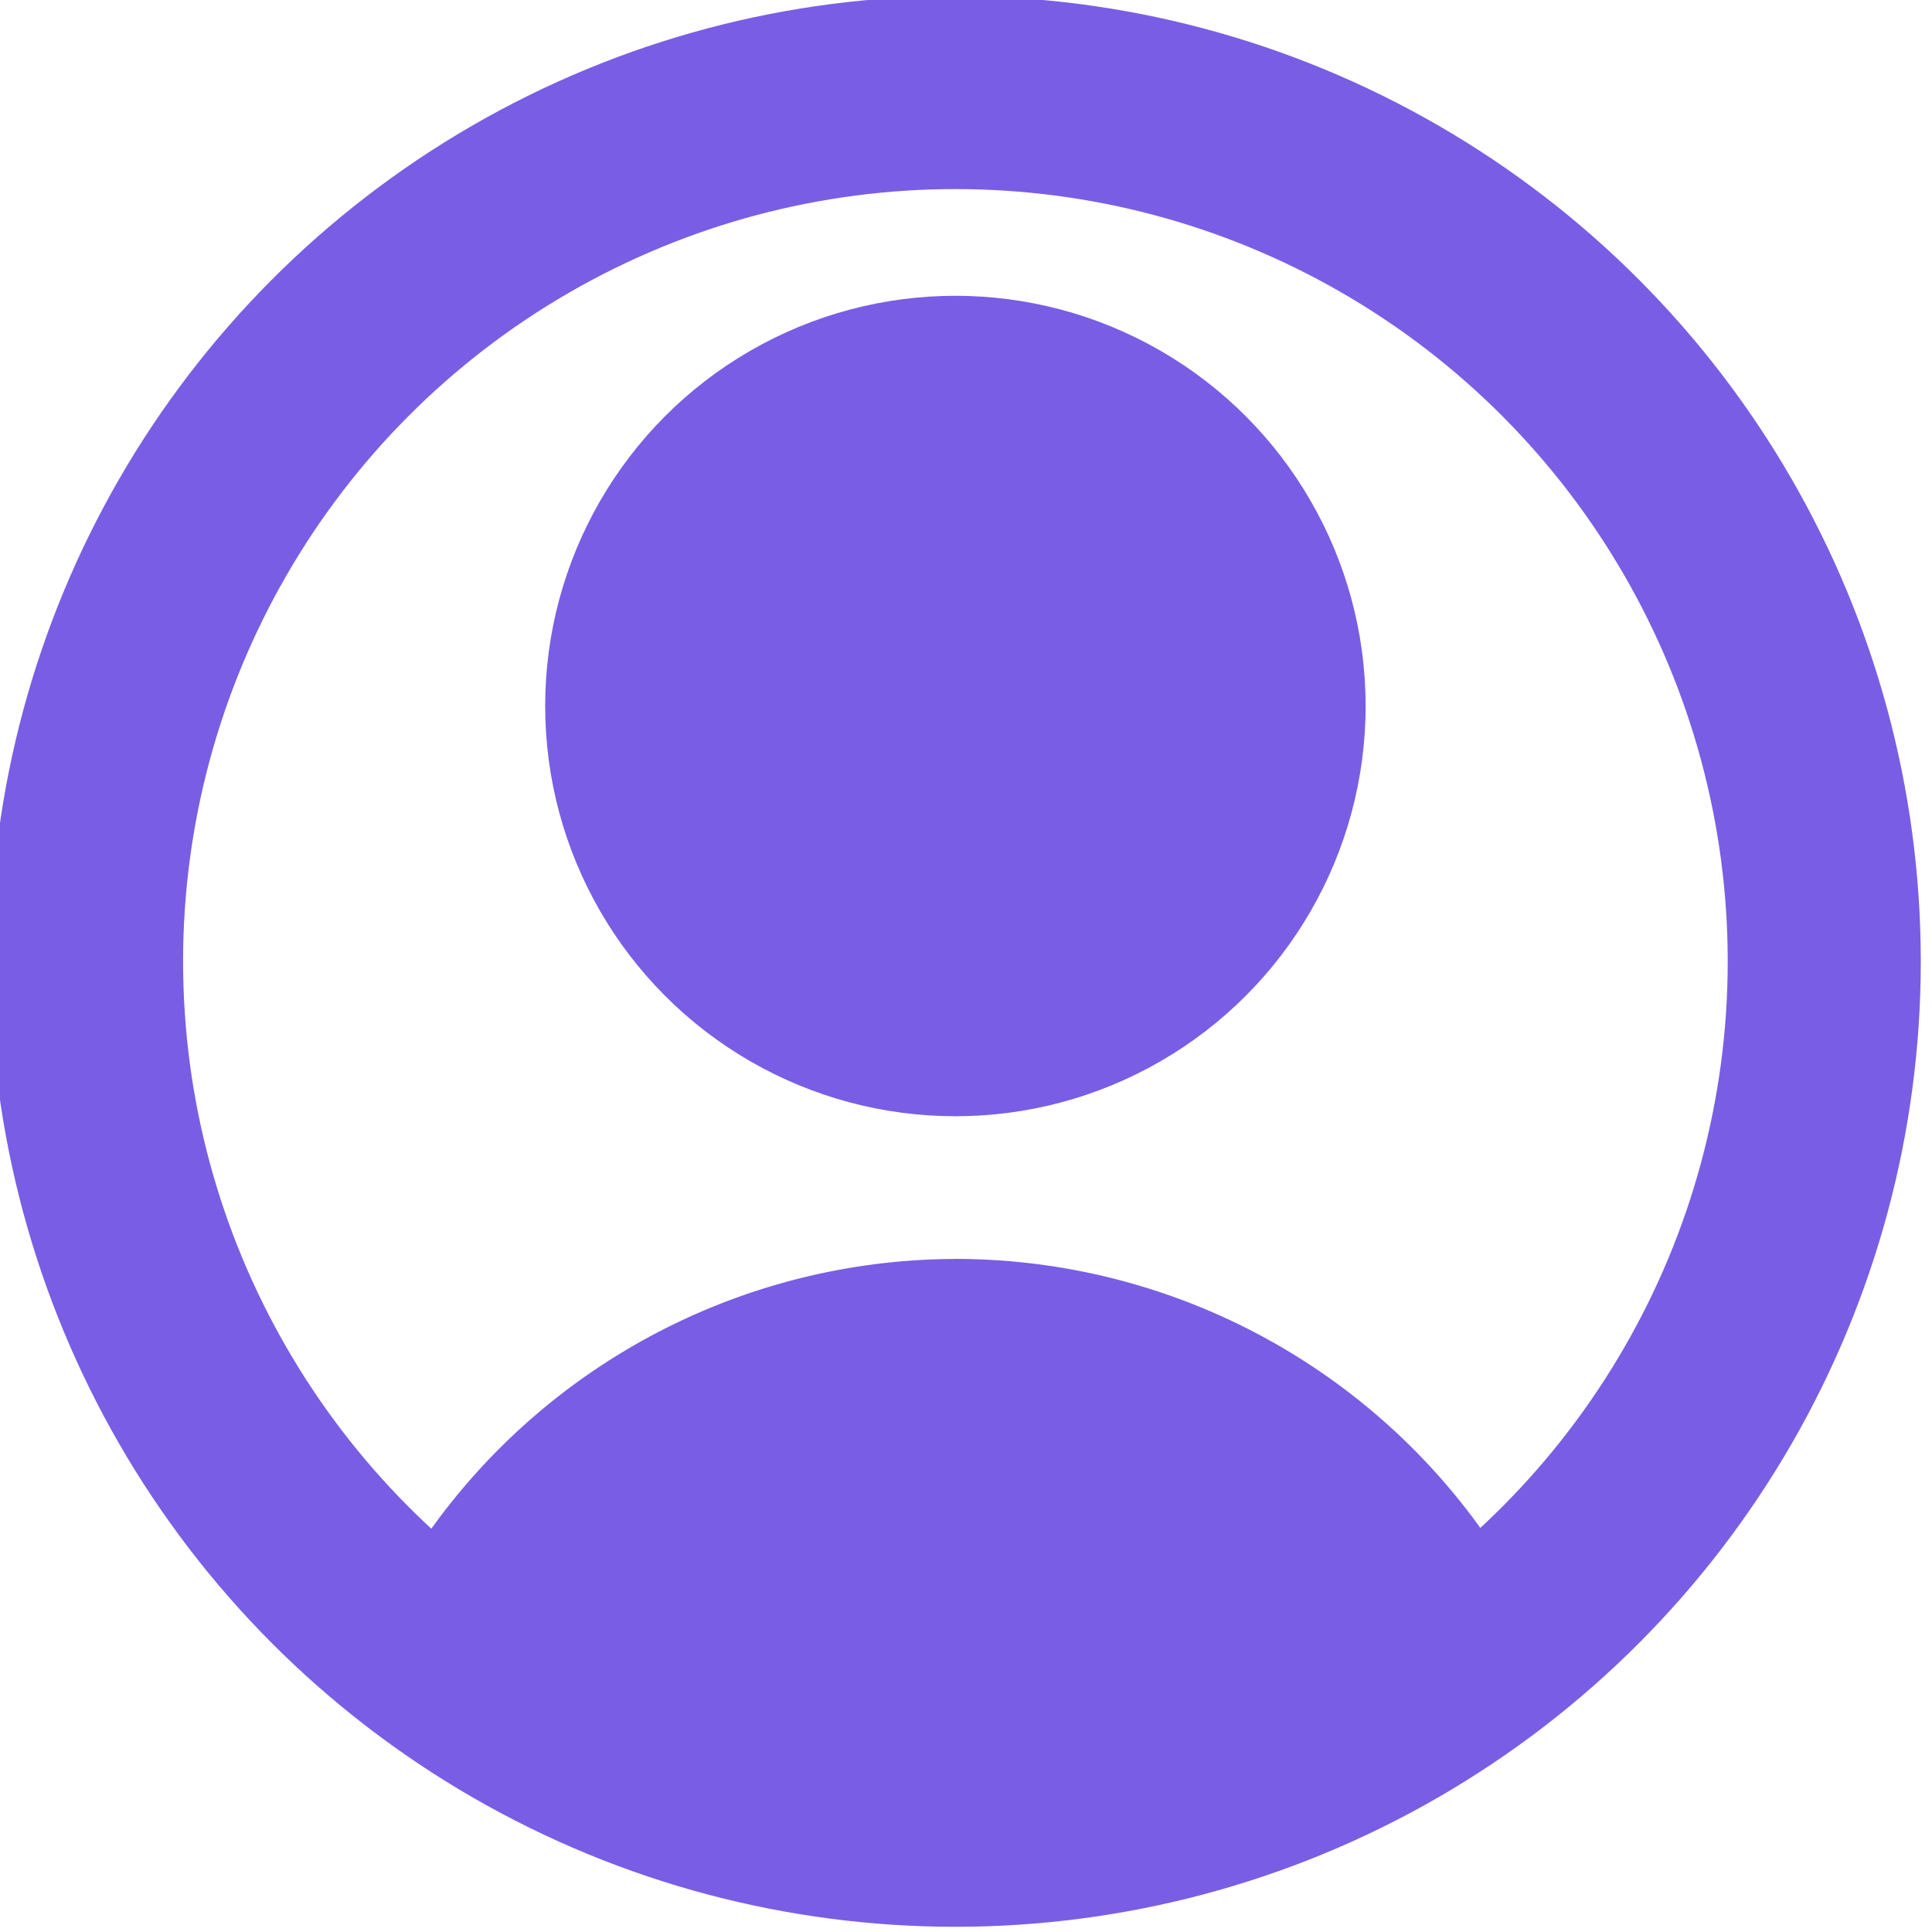 <?xml version="1.0" encoding="UTF-8" standalone="no"?>
<!-- Created with Inkscape (http://www.inkscape.org/) -->

<svg
   width="26.458mm"
   height="26.458mm"
   viewBox="0 0 26.458 26.458"
   version="1.1"
   id="svg1"
   xml:space="preserve"
   xmlns="http://www.w3.org/2000/svg"
   xmlns:svg="http://www.w3.org/2000/svg"><defs
     id="defs1" /><g
     id="layer1"
     transform="translate(-476.25)"><g
       id="g5"
       transform="matrix(0.722,0,0,0.722,261.449,-85.644)"
       style="stroke-width:3.662;stroke-dasharray:none"><circle
         style="fill:none;fill-opacity:1;stroke:#7a5de5;stroke-width:3.662;stroke-linejoin:round;stroke-miterlimit:1.1;stroke-dasharray:none;stroke-opacity:1;paint-order:stroke fill markers"
         id="path1"
         cx="315.63"
         cy="136.856"
         r="16.48" /><circle
         style="fill:#7a5de5;fill-opacity:1;stroke:none;stroke-width:3.662;stroke-linejoin:round;stroke-miterlimit:1.1;stroke-dasharray:none;paint-order:stroke fill markers"
         id="circle1"
         cx="315.63"
         cy="132.012"
         r="7.781" /><path
         id="circle4"
         style="fill:#7a5de5;fill-opacity:1;stroke:none;stroke-width:3.662;stroke-linejoin:round;stroke-miterlimit:1.1;stroke-dasharray:none;paint-order:stroke fill markers"
         d="m 315.63,142.5 a 12.273,12.273 0 0 0 -10.904,6.699 16.48,16.48 0 0 0 10.904,4.137 16.48,16.48 0 0 0 10.922,-4.155 12.273,12.273 0 0 0 -10.922,-6.682 z" /></g></g></svg>
